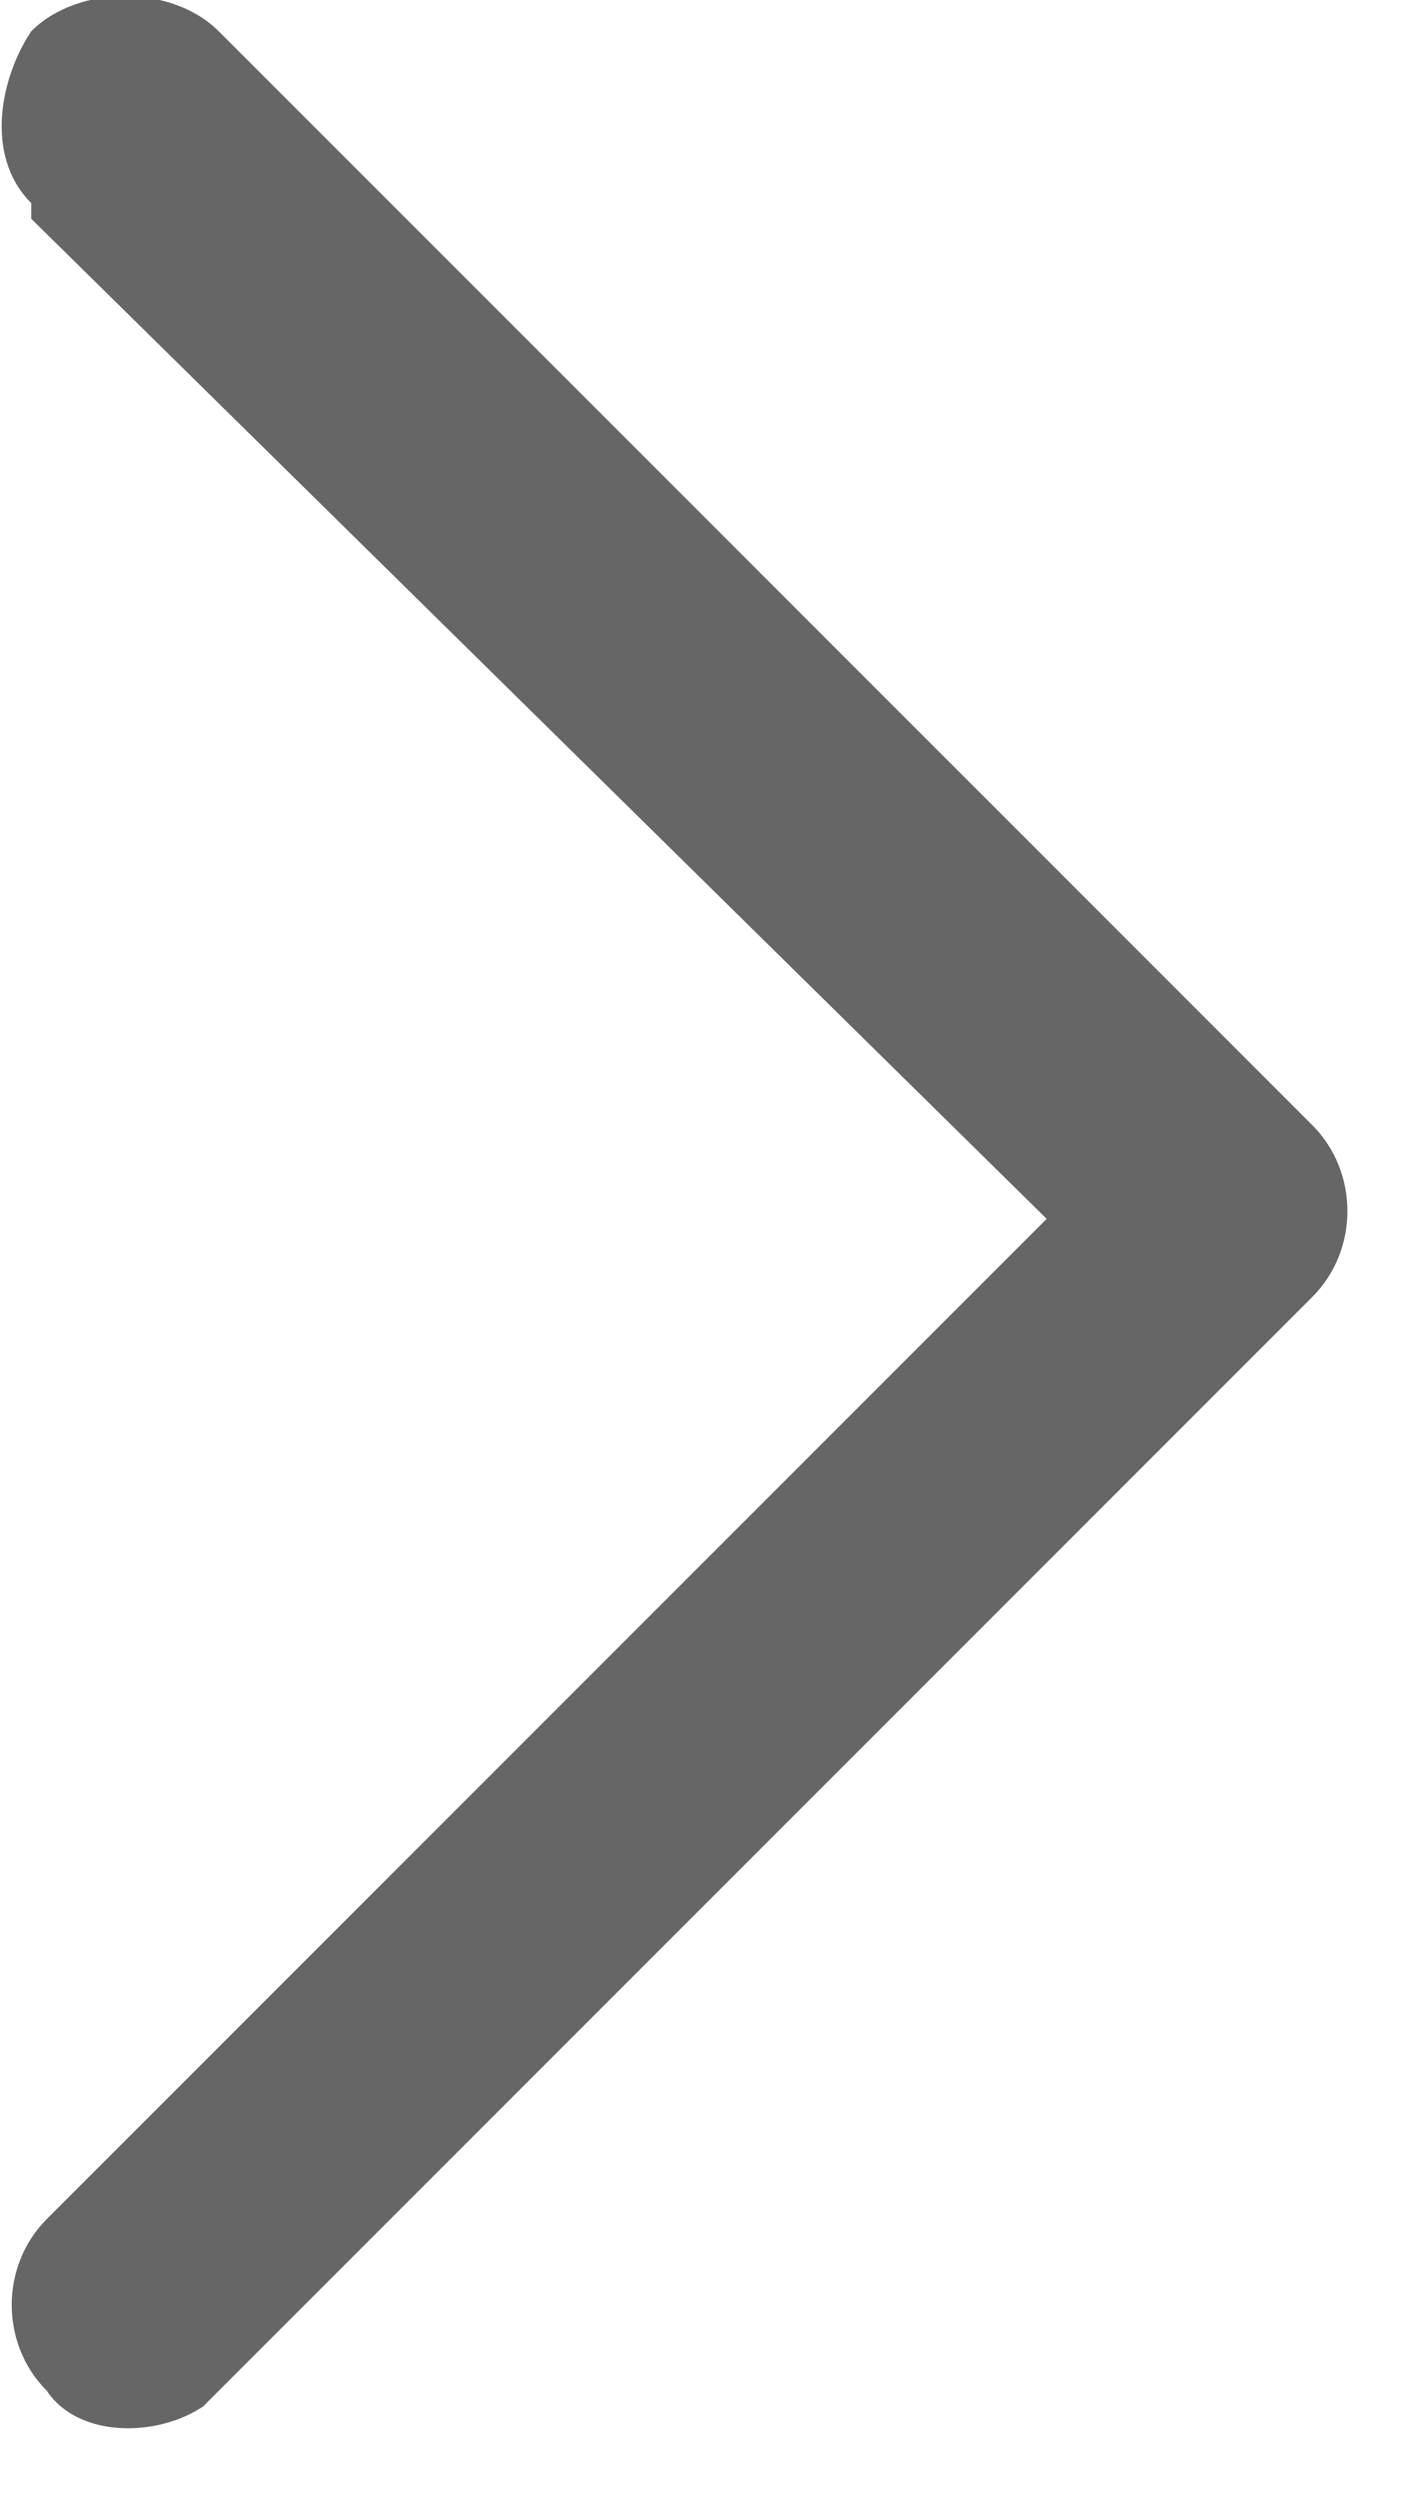 <?xml version="1.0" encoding="utf-8"?>
<!-- Generator: Adobe Illustrator 25.4.1, SVG Export Plug-In . SVG Version: 6.00 Build 0)  -->
<svg version="1.1" id="Layer_1" xmlns="http://www.w3.org/2000/svg" xmlns:xlink="http://www.w3.org/1999/xlink" x="0px" y="0px"
	 viewBox="0 0 9 16" style="enable-background:new 0 0 9 16;" xml:space="preserve">
<style type="text/css">
	.st0{fill:#666666;}
</style>
<g id="Desktop-Site">
	<g id="Back-Arrow">
		<path id="Combined-Shape" class="st0" d="M1.4,0.2l7,7c0.3,0.3,0.3,0.8,0,1.1l-7,7l-0.1,0.1c-0.3,0.2-0.8,0.2-1-0.1
			c-0.3-0.3-0.3-0.8,0-1.1l6.4-6.4L0.2,1.4L0.2,1.3C-0.1,1,0,0.5,0.2,0.2C0.5-0.1,1.1-0.1,1.4,0.2z"/>
	</g>
</g>
</svg>
